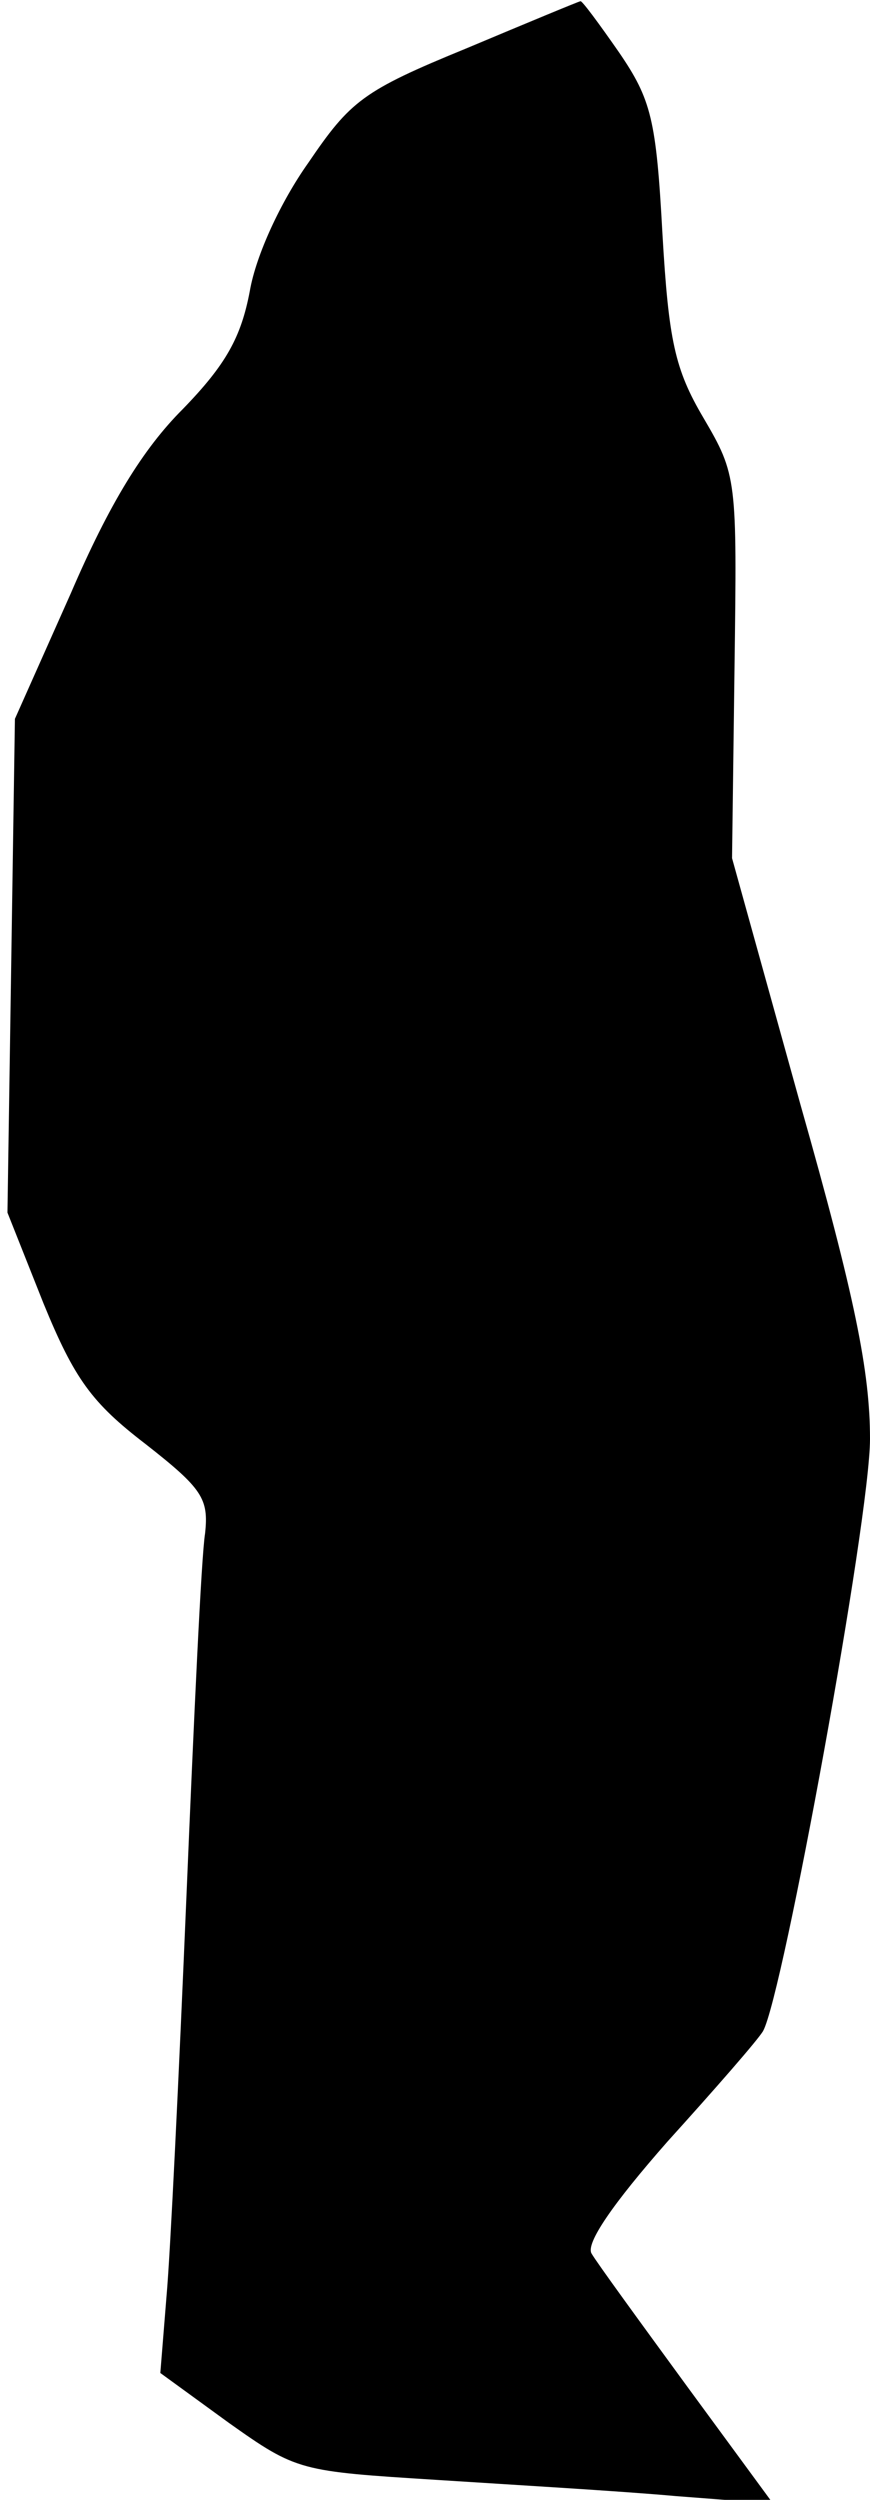<?xml version="1.0" standalone="no"?>
<!DOCTYPE svg PUBLIC "-//W3C//DTD SVG 20010904//EN"
 "http://www.w3.org/TR/2001/REC-SVG-20010904/DTD/svg10.dtd">
<svg version="1.0" xmlns="http://www.w3.org/2000/svg"
 width="70pt" height="201pt" viewBox="0 0 70 201"
 preserveAspectRatio="xMidYMid meet">
<g transform="translate(0,201) scale(0.1,-0.1)"
fill="#000000" stroke="none">
<path fill="#000000" stroke="none" d="M375 1971 c-83 -34 -93 -42 -127 -92
-22 -31 -42 -74 -47 -103 -7 -37 -19 -59 -54 -95 -32 -32 -59 -76 -90 -148
l-45 -101 -3 -199 -3 -198 29 -73 c25 -61 39 -80 82 -113 46 -36 51 -44 48
-72 -3 -18 -9 -149 -15 -292 -6 -143 -13 -288 -16 -321 l-5 -62 55 -40 c55
-39 57 -39 168 -46 62 -4 148 -9 192 -13 l78 -6 -69 94 c-38 52 -73 100 -77
107 -5 8 17 40 61 90 38 42 73 82 77 89 16 29 86 412 86 476 0 54 -12 114 -56
269 l-55 198 2 154 c2 151 2 154 -25 200 -23 39 -28 62 -33 148 -5 92 -9 108
-35 146 -16 23 -30 42 -31 41 -1 0 -42 -17 -92 -38z"/>
</g>
</svg>
